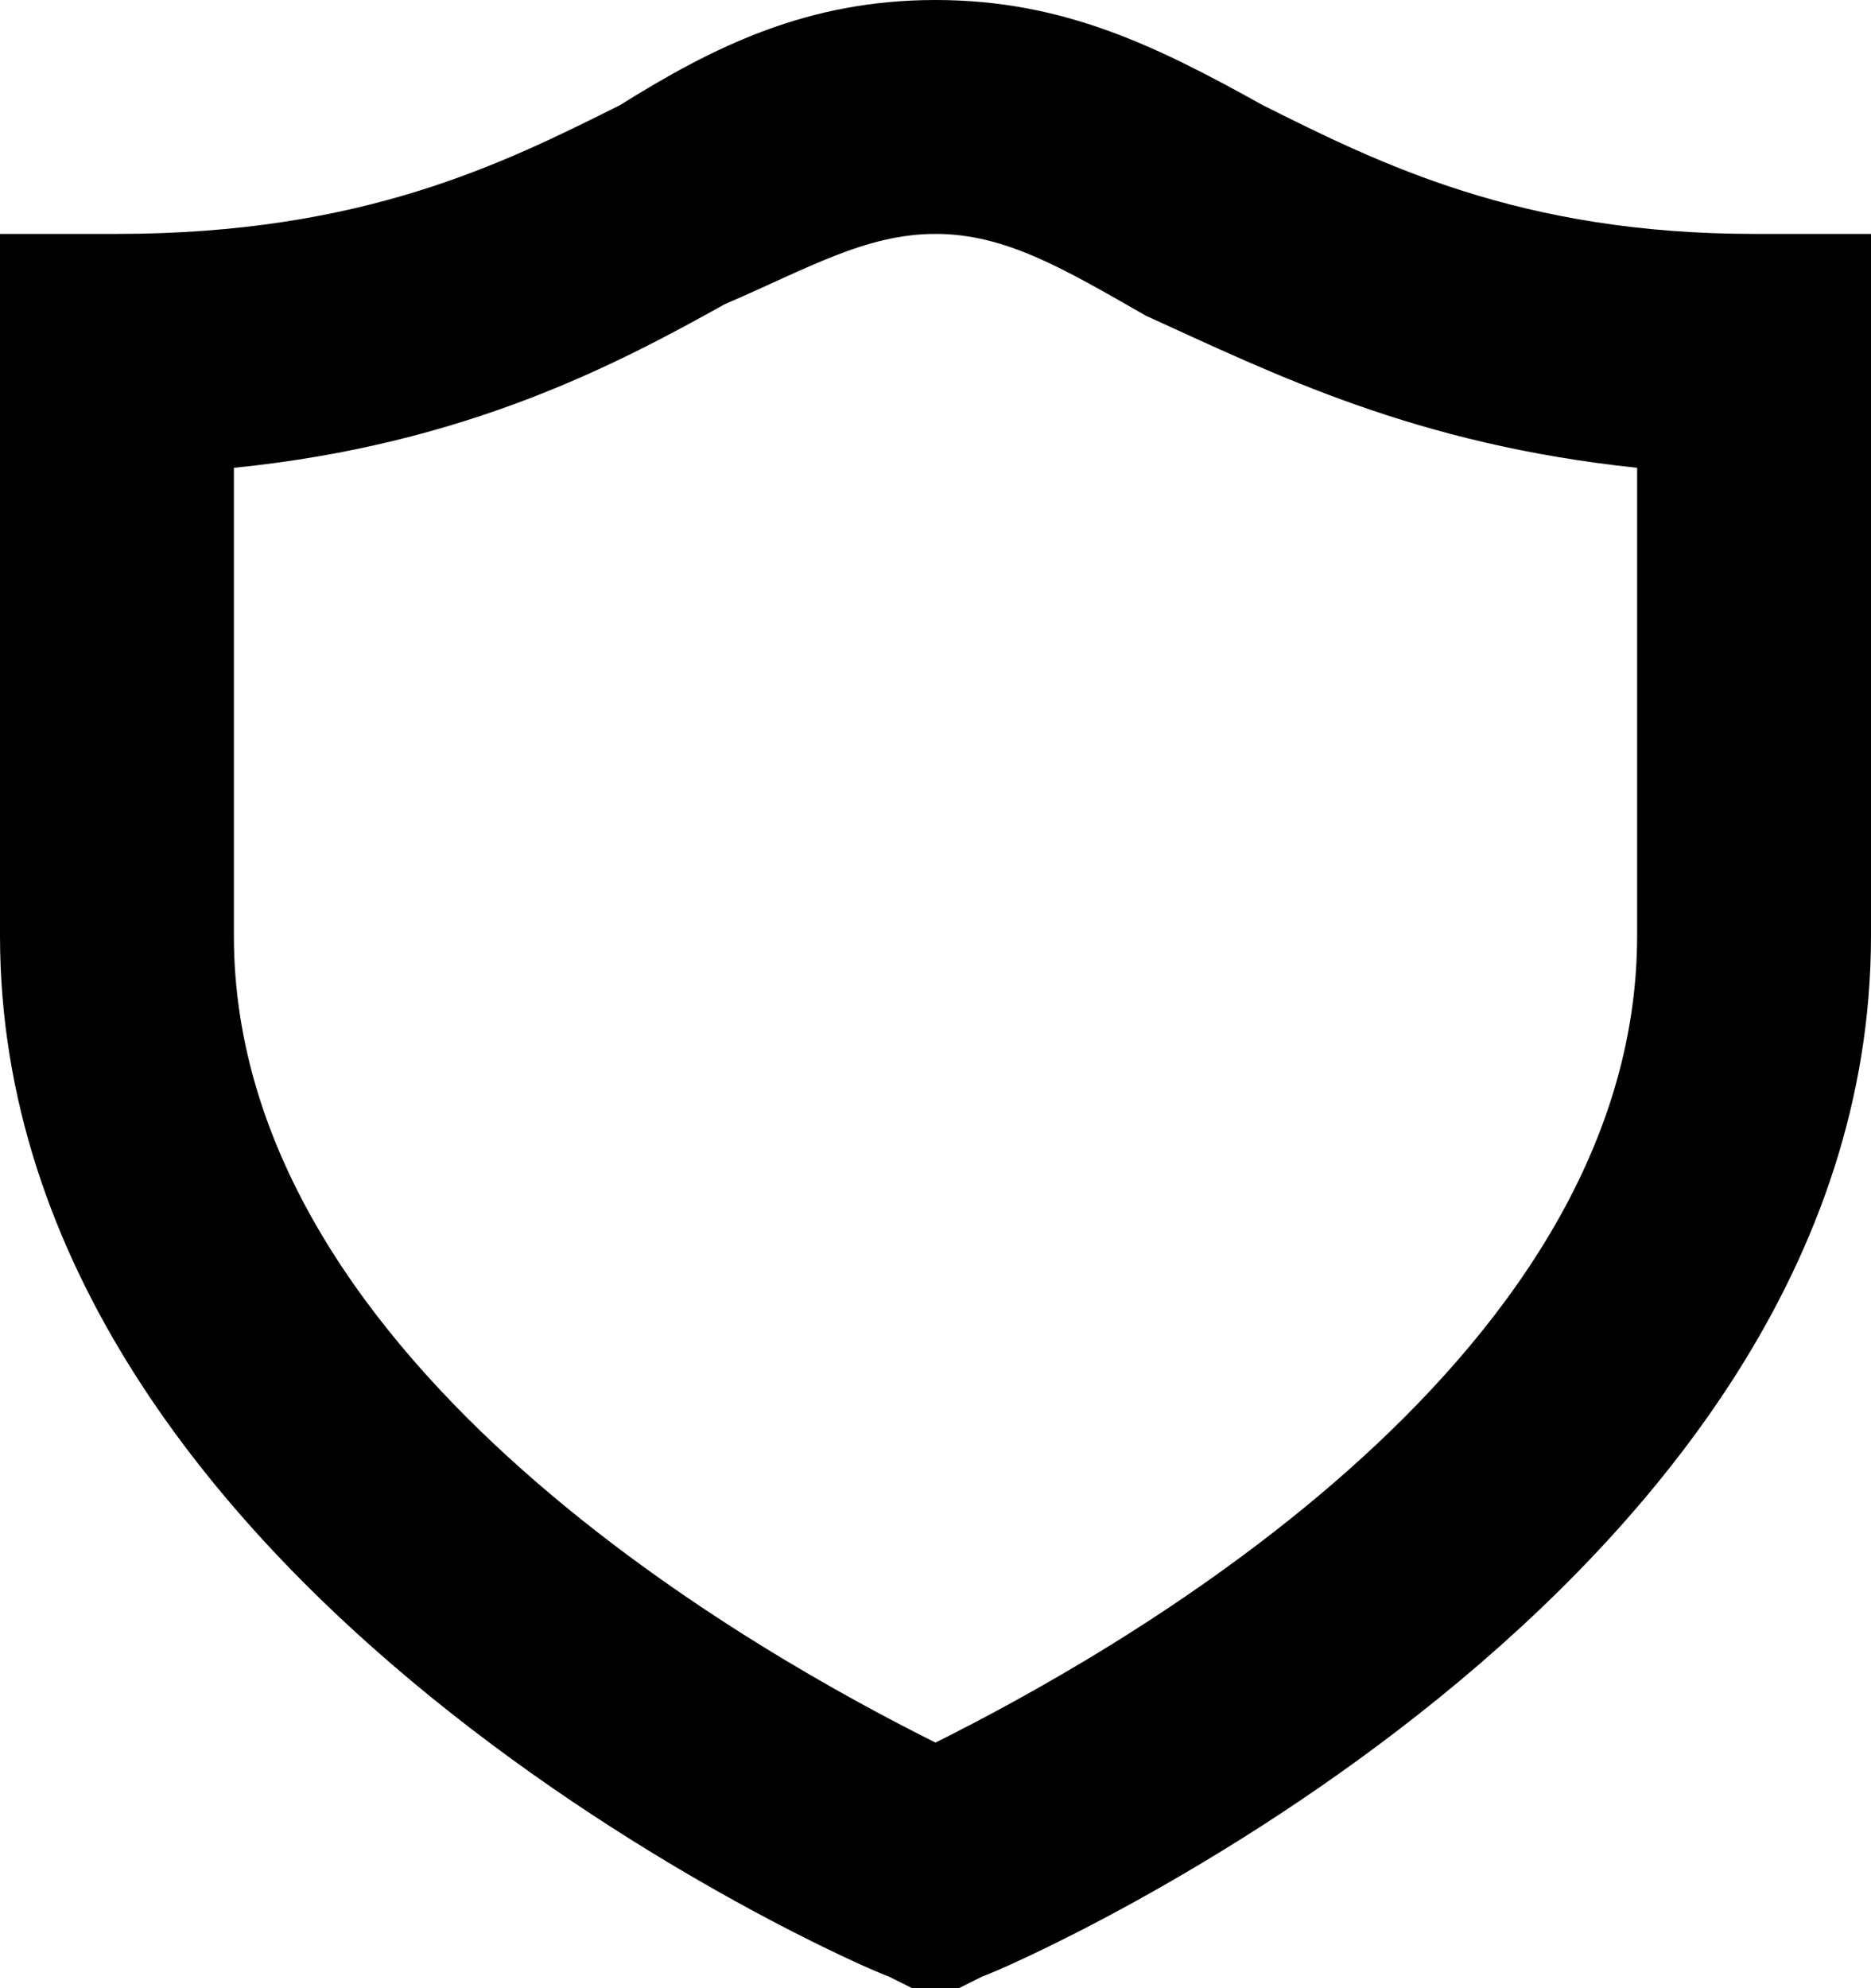 <?xml version="1.0" encoding="utf-8"?>
<!-- Generator: Adobe Illustrator 19.1.1, SVG Export Plug-In . SVG Version: 6.00 Build 0)  -->
<svg version="1.1" id="IOS_copy" xmlns="http://www.w3.org/2000/svg" xmlns:xlink="http://www.w3.org/1999/xlink" x="0px" y="0px"
	 viewBox="0 0 16 17" enable-background="new 0 0 16 17" xml:space="preserve">
<path d="M8,17.1l-0.4-0.2C7.3,16.8,0,13.6,0,8V2h1c2.1,0,3.3-0.6,4.3-1.1C6.1,0.4,6.9,0,8,0c1.1,0,1.9,0.4,2.8,0.9
	C11.8,1.4,13,2,15,2h1v6c0,5.6-7.3,8.8-7.6,8.9L8,17.1z M2,4v4c0,3.7,4.6,6.2,6,6.9c1.4-0.7,6-3.2,6-6.9V4c-1.9-0.2-3.1-0.8-4.2-1.3
	C9.1,2.3,8.6,2,8,2C7.4,2,6.9,2.3,6.2,2.6C5.3,3.1,4,3.8,2,4z"/>
</svg>
